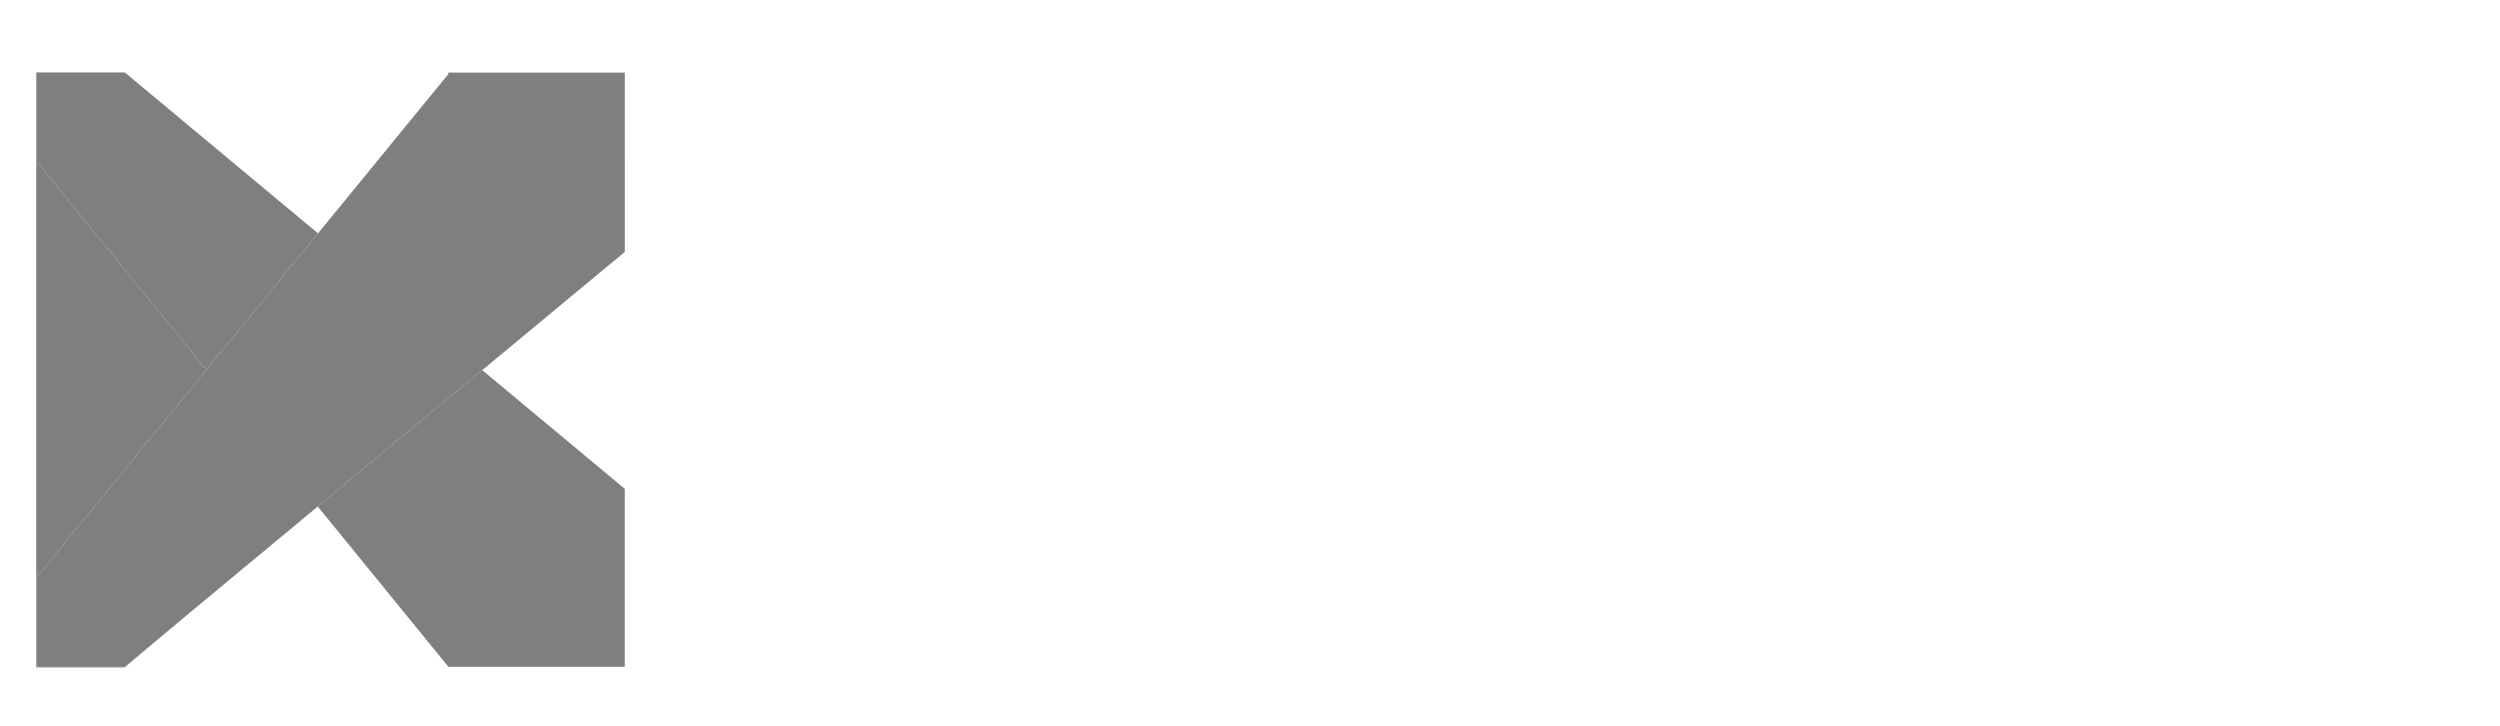 <svg width="62" height="18" viewBox="0 0 62 18" xmlns="http://www.w3.org/2000/svg" xmlns:xlink="http://www.w3.org/1999/xlink">
    <defs>
        <linearGradient x1="77.464%" y1="0%" x2="32.168%" y2="50%" id="a">
            <stop stop-color="#FEFEFE" offset=".03%"/>
            <stop stop-color="#EBEBEB" offset="100%"/>
        </linearGradient>
        <linearGradient x1="98.966%" y1="0%" x2="1.034%" y2="100%" id="d">
            <stop stop-color="#FEFEFE" offset="0%"/>
            <stop stop-color="#F5F5F5" offset="100%"/>
        </linearGradient>
        <linearGradient x1="99.117%" y1="0%" x2=".883%" y2="100%" id="g">
            <stop stop-color="#FEFEFE" offset=".03%"/>
            <stop stop-color="#F5F5F5" offset="100%"/>
        </linearGradient>
        <filter x="0%" y="0%" width="100%" height="100%" filterUnits="objectBoundingBox" id="c">
            <feOffset in="SourceAlpha" result="shadowOffsetInner1"/>
            <feComposite in="shadowOffsetInner1" in2="SourceAlpha" operator="arithmetic" k2="-1" k3="1" result="shadowInnerInner1"/>
            <feColorMatrix values="0 0 0 0 1 0 0 0 0 1 0 0 0 0 1 0 0 0 0.1 0" in="shadowInnerInner1"/>
        </filter>
        <filter x="0%" y="0%" width="100%" height="100%" filterUnits="objectBoundingBox" id="f">
            <feOffset in="SourceAlpha" result="shadowOffsetInner1"/>
            <feComposite in="shadowOffsetInner1" in2="SourceAlpha" operator="arithmetic" k2="-1" k3="1" result="shadowInnerInner1"/>
            <feColorMatrix values="0 0 0 0 1 0 0 0 0 1 0 0 0 0 1 0 0 0 0.3 0" in="shadowInnerInner1"/>
        </filter>
        <filter x="0%" y="0%" width="100%" height="100%" filterUnits="objectBoundingBox" id="i">
            <feOffset in="SourceAlpha" result="shadowOffsetInner1"/>
            <feComposite in="shadowOffsetInner1" in2="SourceAlpha" operator="arithmetic" k2="-1" k3="1" result="shadowInnerInner1"/>
            <feColorMatrix values="0 0 0 0 1 0 0 0 0 1 0 0 0 0 1 0 0 0 0.3 0" in="shadowInnerInner1"/>
        </filter>
        <path id="b" d="M0 0h2.193l8.74 7.376-8.74 7.375H0z"/>
        <path id="e" d="M.011 0v2.207l10.21 12.53h4.374v-4.414L2.2 0z"/>
        <path id="h" d="M10.22 0v.037L0 12.53l.011.011v2.196H2.2v-.01l12.408-10.29-.023-.023h.011V0z"/>
    </defs>
    <g fill="none" fill-rule="evenodd" opacity=".5">
        <path d="M23.794 13.948V9.825c.336.263.672.566 1.008.908a19.254 19.254 0 0 1 1.84 2.18c.267.371.498.716.694 1.035h2.589a27.626 27.626 0 0 0-2.078-2.955A16.73 16.73 0 0 0 25.6 8.686a70.304 70.304 0 0 0 4.101-4.489h-2.59a325.03 325.03 0 0 0-1.602 1.808 68.803 68.803 0 0 1-1.715 1.879V4.197h-2.183v9.751h2.183zm10.19.14.294-1.73a1.87 1.87 0 0 1-.602-.126.855.855 0 0 1-.343-.254.876.876 0 0 1-.16-.38 2.777 2.777 0 0 1-.043-.506V3.029l-2.085.338v8.147c0 .394.04.748.119 1.062.08.314.228.582.448.802.219.22.518.392.895.514.378.122.87.187 1.477.197zm4.367.015c.756 0 1.4-.045 1.932-.134.532-.089.947-.166 1.245-.232V9.375c0-.46-.05-.877-.154-1.252a2.227 2.227 0 0 0-.524-.957c-.248-.263-.577-.464-.987-.605-.41-.14-.924-.211-1.54-.211-.242 0-.483.012-.72.035-.239.024-.465.052-.68.085a7.983 7.983 0 0 0-1.05.232l.267 1.688c.252-.094.55-.166.895-.218a7.093 7.093 0 0 1 1.05-.077c.532 0 .905.108 1.12.323.215.216.322.502.322.859v.197c-.13-.038-.301-.068-.511-.092a6.561 6.561 0 0 0-.72-.035c-.402 0-.79.04-1.163.12-.373.08-.704.208-.993.387-.29.178-.52.417-.693.717-.173.3-.26.666-.26 1.098 0 .45.076.83.225 1.14.15.309.364.56.644.752.28.192.613.33 1 .415.388.085.82.127 1.295.127zm.14-1.618c-.382 0-.683-.064-.903-.19-.219-.127-.329-.354-.329-.683 0-.168.038-.31.112-.422a.782.782 0 0 1 .308-.267c.131-.066.283-.11.455-.134a4.112 4.112 0 0 1 1.015-.007c.168.019.294.038.378.057v1.59a4.07 4.07 0 0 1-.448.042c-.187.01-.383.014-.588.014zm5.417 4.066c.392 0 .735-.044 1.029-.133.294-.09.557-.23.79-.423.234-.192.448-.436.644-.731.196-.296.392-.655.588-1.077a48.397 48.397 0 0 0 1.498-3.63 65.194 65.194 0 0 0 1.316-4.01h-2.156a93.526 93.526 0 0 1-.679 2.483c-.126.437-.254.861-.385 1.274-.13.413-.256.788-.378 1.125-.13-.337-.268-.712-.412-1.125a57.625 57.625 0 0 1-.826-2.568 33.278 33.278 0 0 1-.33-1.19h-2.21a39.52 39.52 0 0 0 1.343 3.934 42.25 42.25 0 0 0 1.428 3.159c-.14.356-.31.635-.511.837-.2.201-.488.302-.861.302-.187 0-.364-.014-.532-.042a3.542 3.542 0 0 1-.574-.155l-.364 1.675c.178.075.404.143.68.204.274.06.575.091.902.091zm9.308-2.603V9.924h3.835V8.08h-3.835V6.04h4.31V4.196h-6.494v9.751h2.184zm6.746-8.302c.336 0 .628-.11.875-.33.247-.22.371-.523.371-.908 0-.384-.124-.687-.37-.907a1.272 1.272 0 0 0-.876-.331c-.336 0-.627.11-.874.33-.248.221-.371.524-.371.908 0 .385.123.687.37.908.248.22.54.33.875.33zm1.05 8.302V6.547h-2.085v7.401h2.085z" fill="#FFF" fill-rule="nonzero"/>
        <g transform="translate(.899 1.8)">
            <use fill-opacity=".9" fill="url(#a)" xlink:href="#b"/>
            <use fill="#000" filter="url(#c)" xlink:href="#b"/>
        </g>
        <g transform="translate(.899 1.8)">
            <use fill-opacity=".9" fill="url(#d)" xlink:href="#e"/>
            <use fill="#000" filter="url(#f)" xlink:href="#e"/>
        </g>
        <g transform="translate(.899 1.8)">
            <use fill-opacity=".9" fill="url(#g)" xlink:href="#h"/>
            <use fill="#000" filter="url(#i)" xlink:href="#h"/>
        </g>
        <path d="M0 0h62v18H0z"/>
    </g>
</svg>
